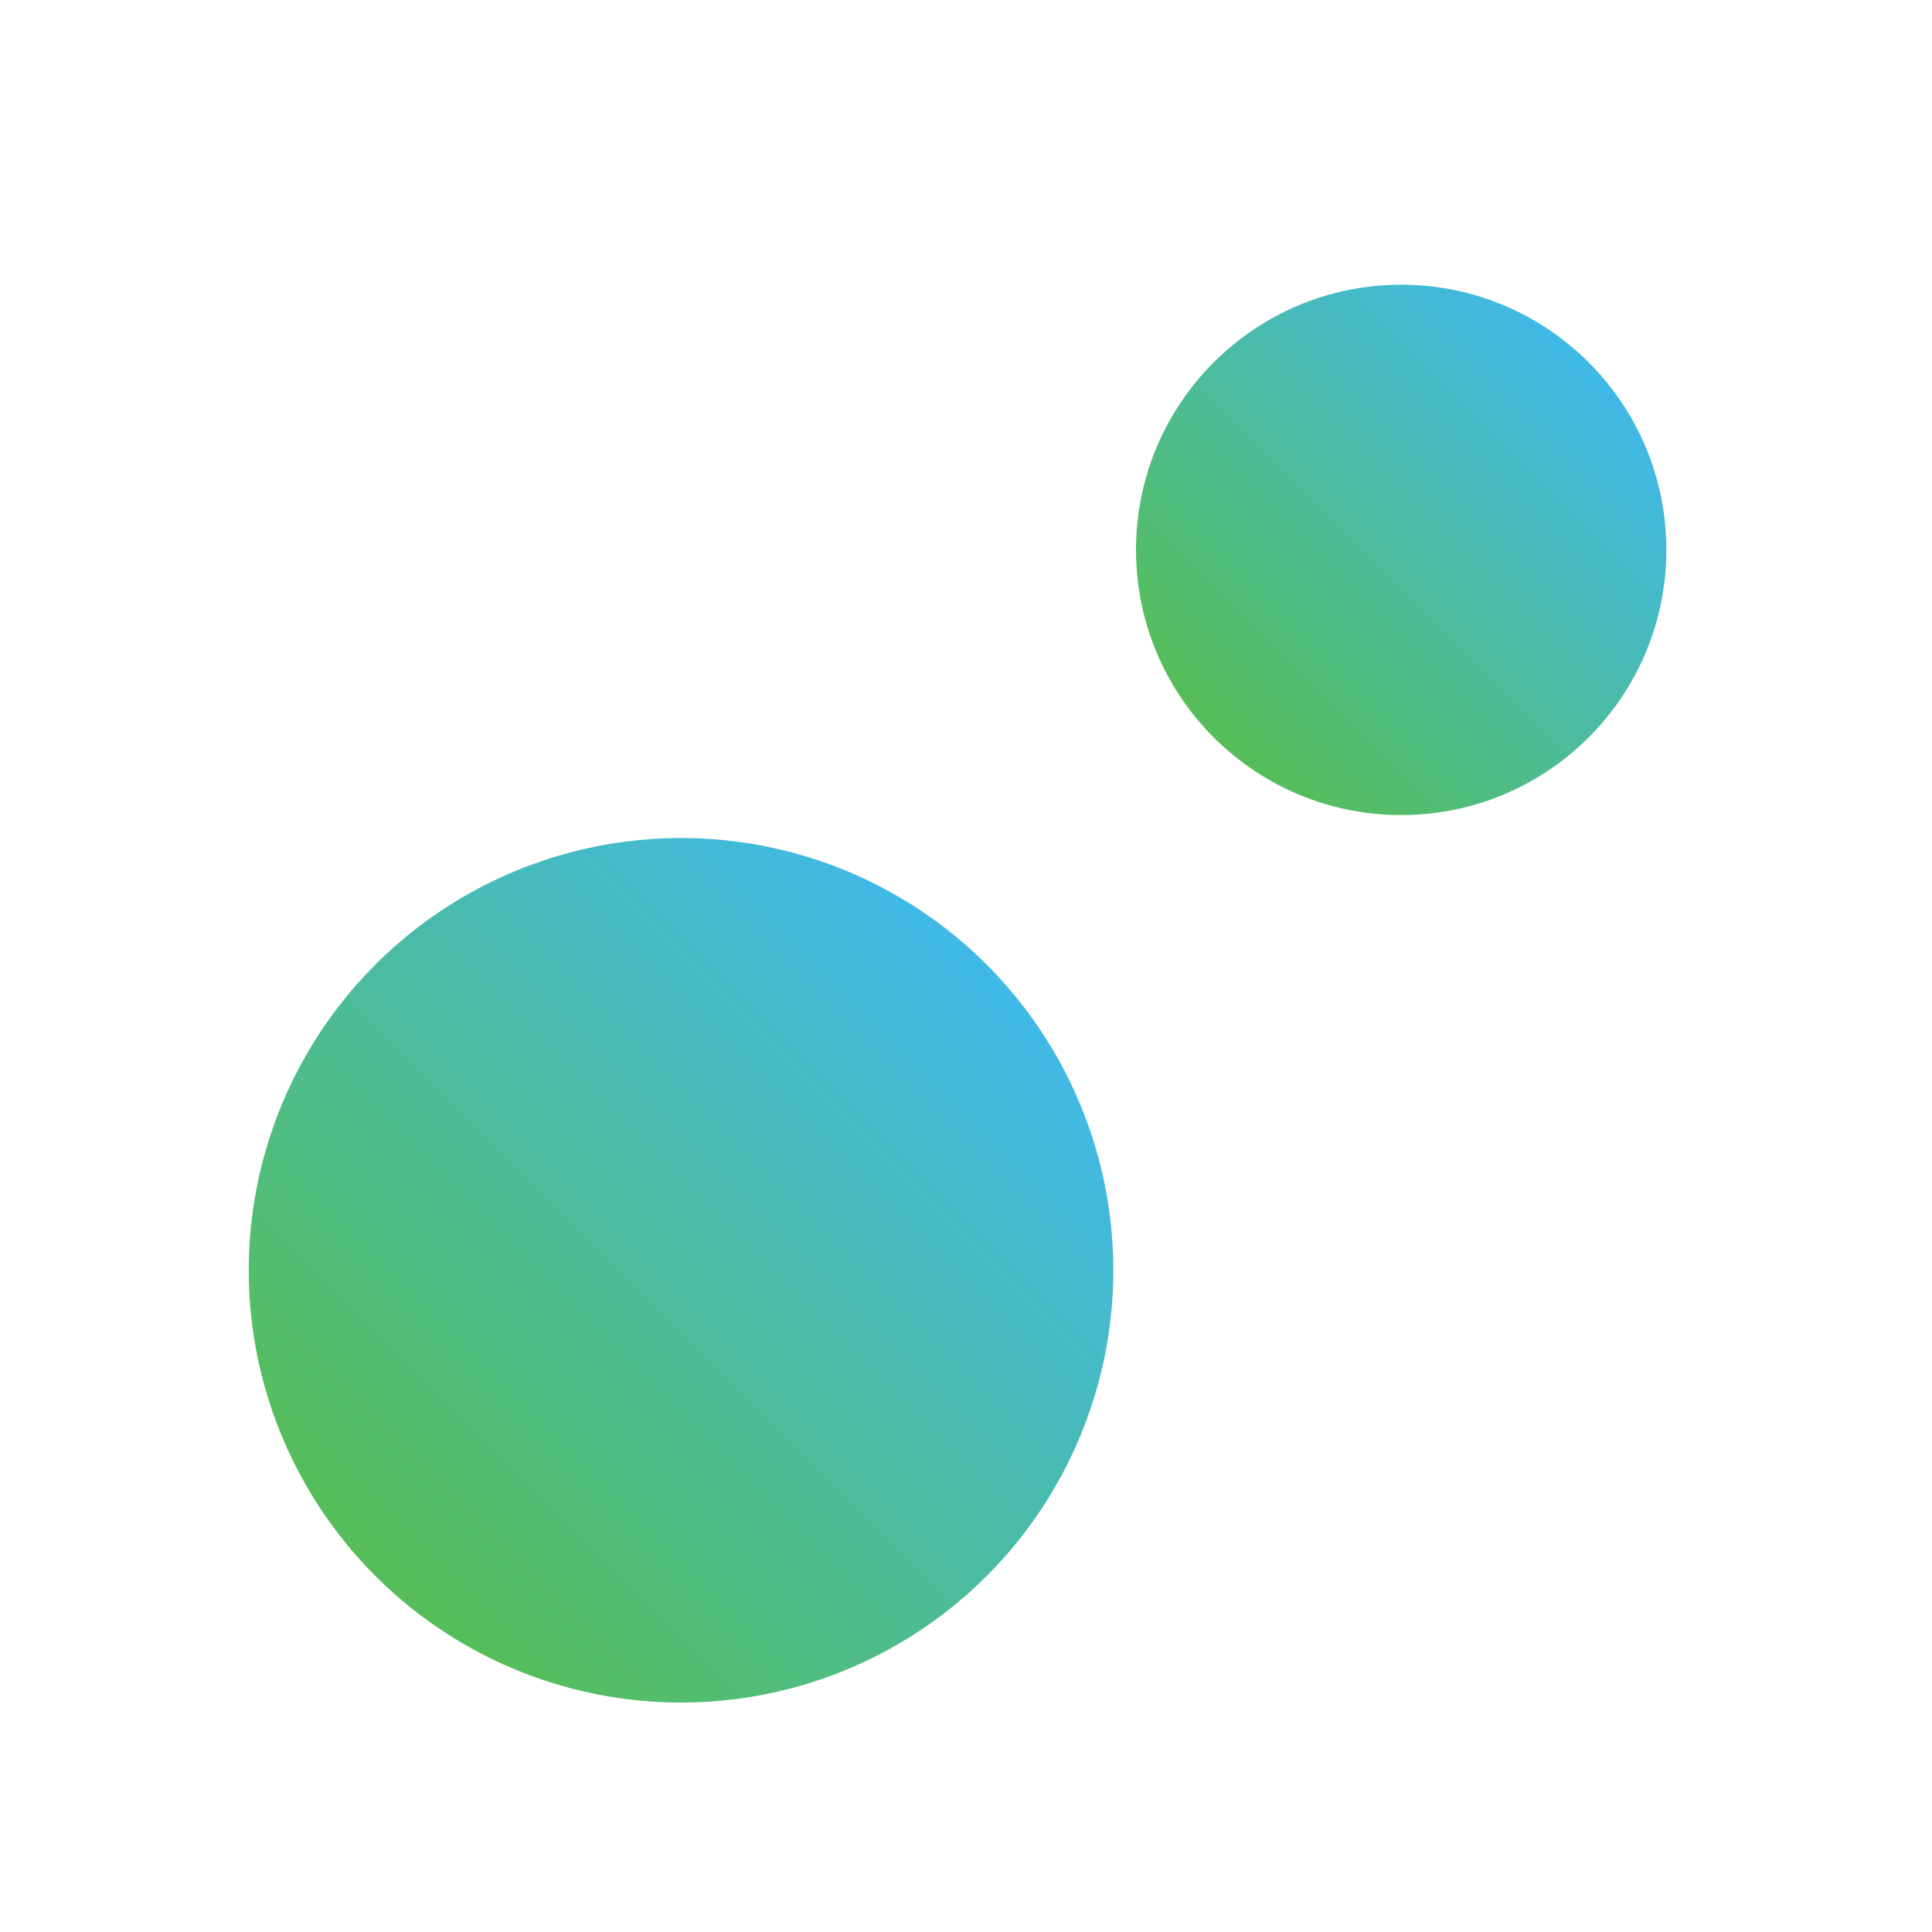 <?xml version="1.0" encoding="utf-8"?>
<!-- Generator: Adobe Illustrator 21.0.0, SVG Export Plug-In . SVG Version: 6.00 Build 0)  -->
<svg version="1.1" id="Layer_1" xmlns="http://www.w3.org/2000/svg" xmlns:xlink="http://www.w3.org/1999/xlink" x="0px" y="0px"
	 viewBox="0 0 800 800" enable-background="new 0 0 800 800" xml:space="preserve">
<g>
	<linearGradient id="SVGID_1_" gradientUnits="userSpaceOnUse" x1="160.5" y1="647.5" x2="404.235" y2="403.765">
		<stop  offset="0" style="stop-color:#55BE5A"/>
		<stop  offset="1" style="stop-color:#41B9E6"/>
	</linearGradient>
	<circle fill="url(#SVGID_1_)" cx="282" cy="526" r="179"/>
</g>
<g>
	<linearGradient id="SVGID_2_" gradientUnits="userSpaceOnUse" x1="505.755" y1="302.245" x2="655.195" y2="152.805">
		<stop  offset="0" style="stop-color:#55BE5A"/>
		<stop  offset="1" style="stop-color:#41B9E6"/>
	</linearGradient>
	<circle fill="url(#SVGID_2_)" cx="580.2" cy="227.7" r="109.8"/>
</g>
</svg>
